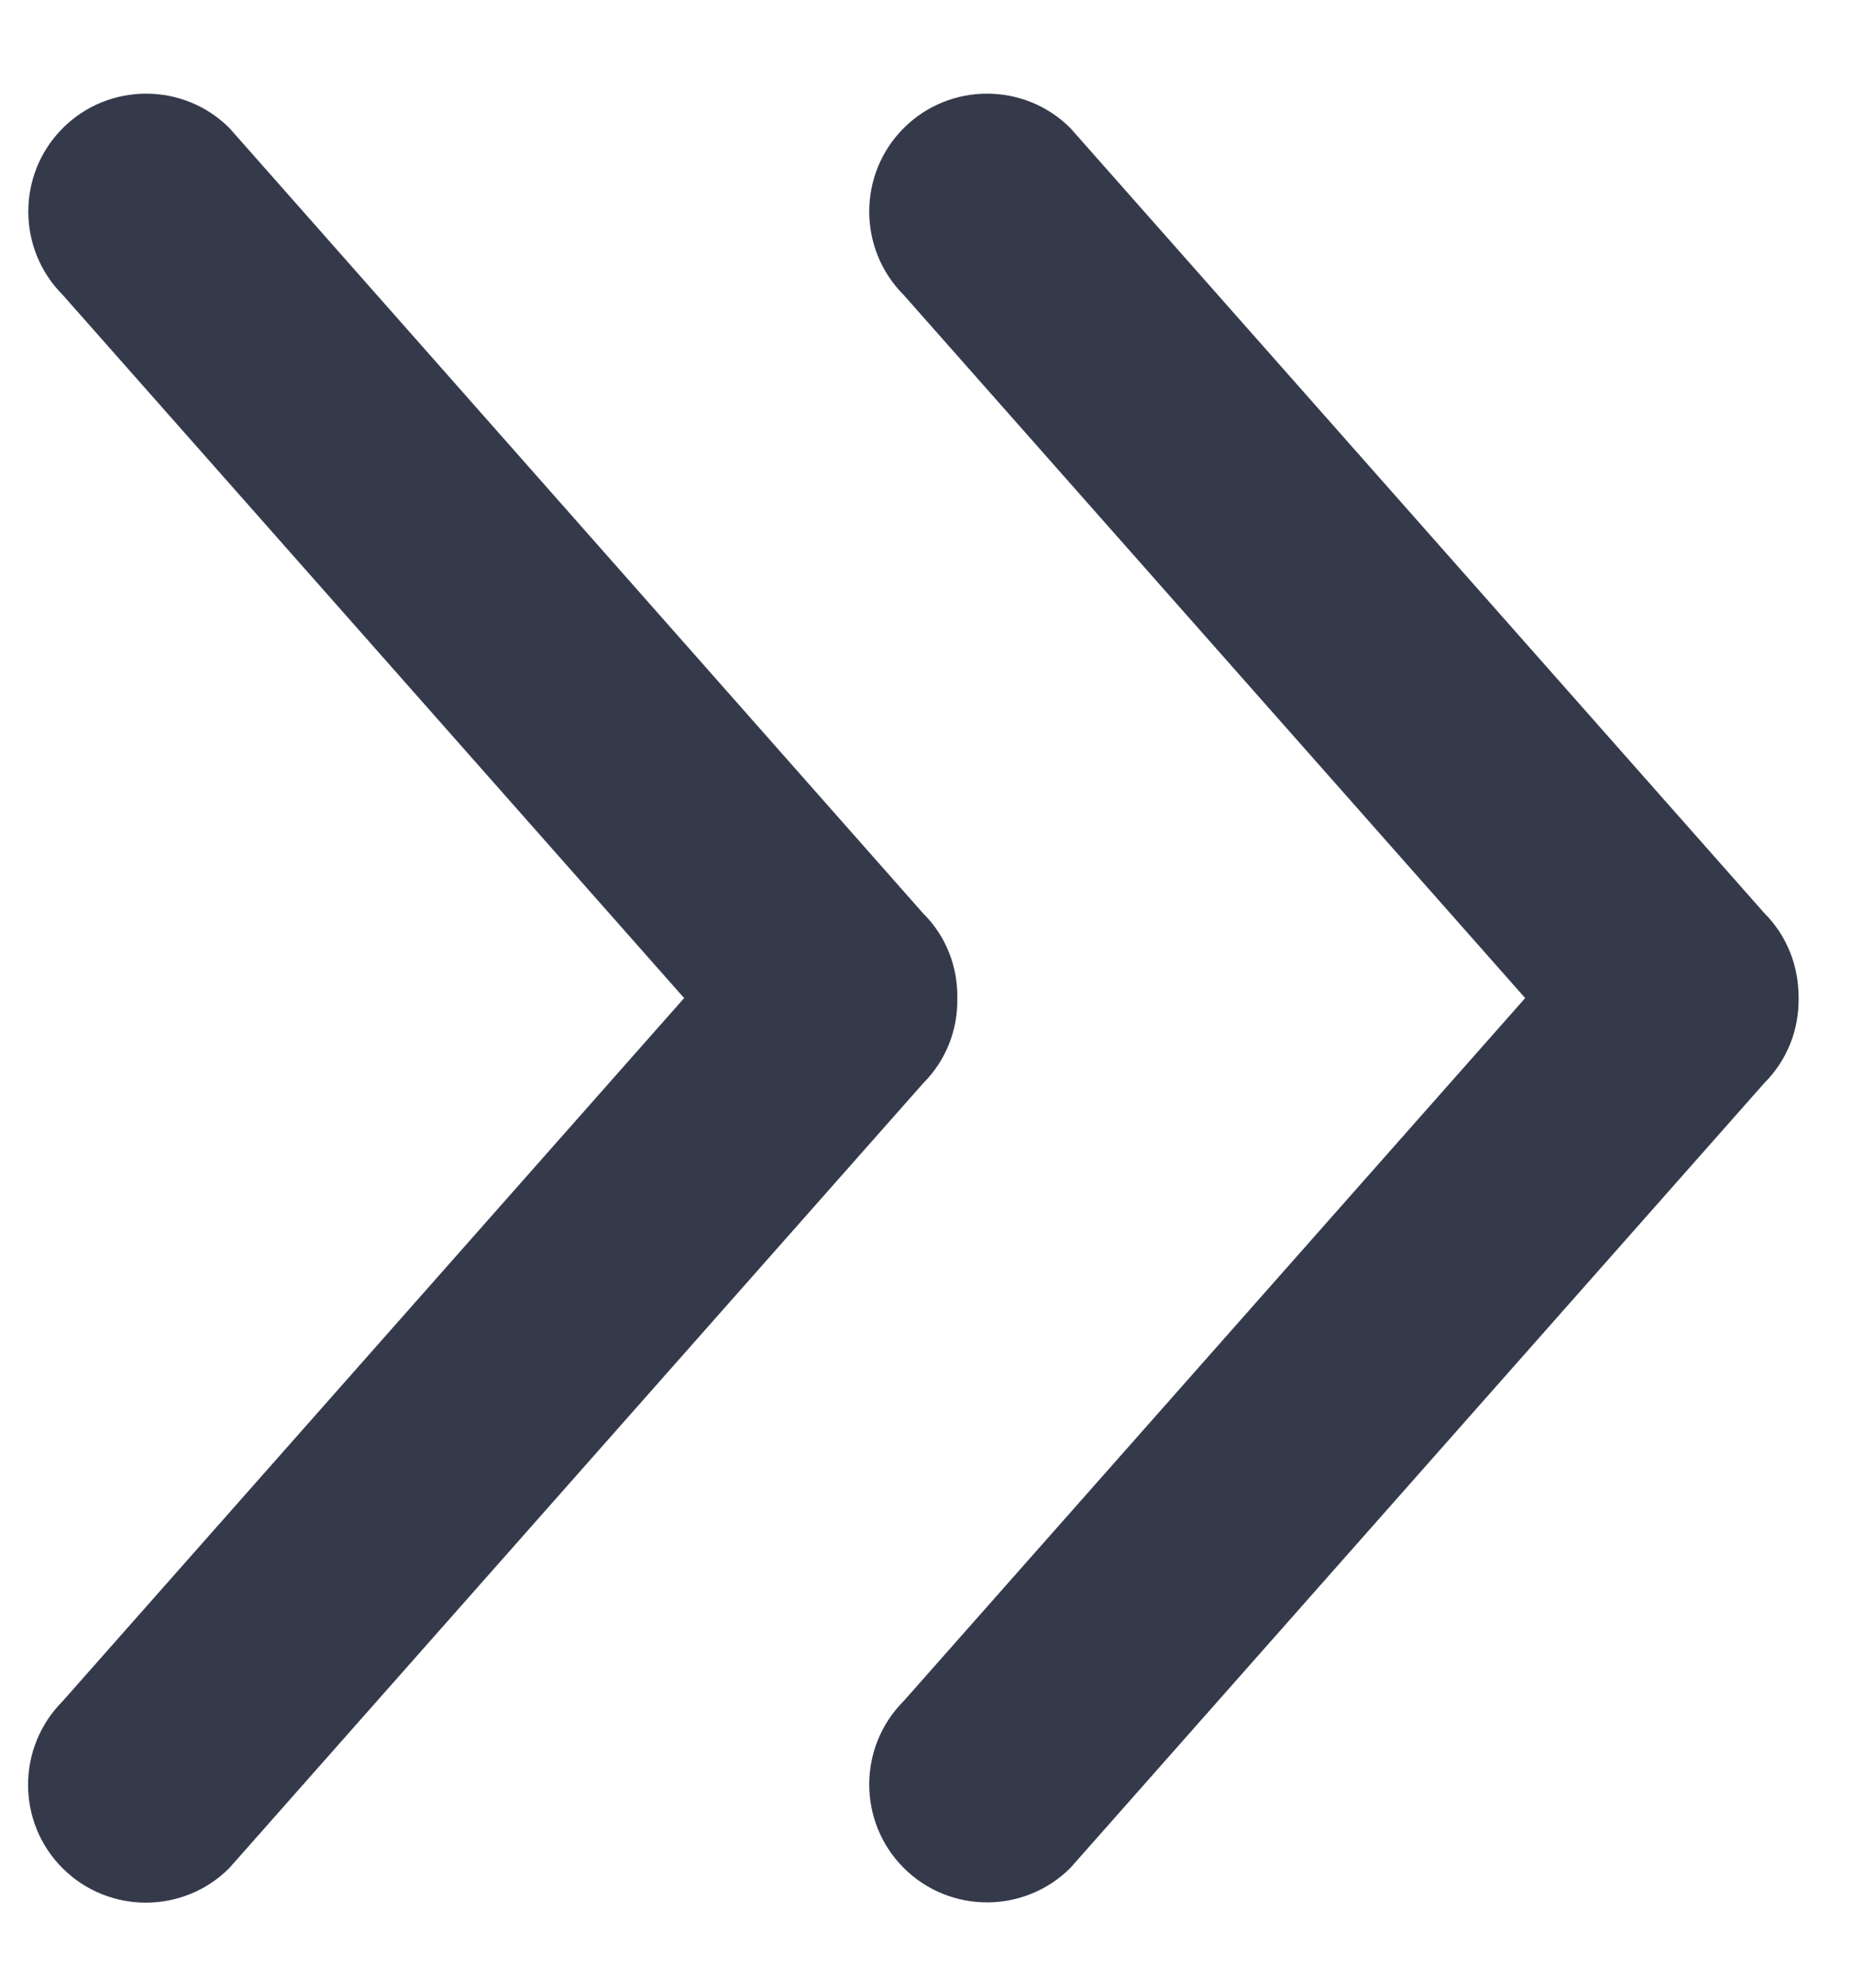 <svg width="14" height="15" viewBox="0 0 14 15" fill="none" xmlns="http://www.w3.org/2000/svg">
<path d="M13.323 6.891L8.083 0.967C7.736 0.62 7.171 0.62 6.824 0.967C6.477 1.314 6.477 1.879 6.824 2.226L11.517 7.532L6.824 12.837C6.477 13.184 6.477 13.749 6.824 14.096C7.171 14.443 7.736 14.443 8.083 14.096L13.323 8.173C13.5 7.996 13.585 7.764 13.582 7.532C13.583 7.3 13.5 7.068 13.323 6.891ZM0.472 14.098C0.819 14.445 1.384 14.445 1.731 14.098L6.971 8.175C7.148 7.998 7.233 7.766 7.229 7.534C7.233 7.302 7.148 7.068 6.971 6.893L1.733 0.967C1.386 0.62 0.821 0.62 0.474 0.967C0.127 1.314 0.127 1.879 0.474 2.226L5.166 7.532L0.474 12.837C0.125 13.186 0.125 13.751 0.472 14.098Z" fill="#353A4B"/>
</svg>
